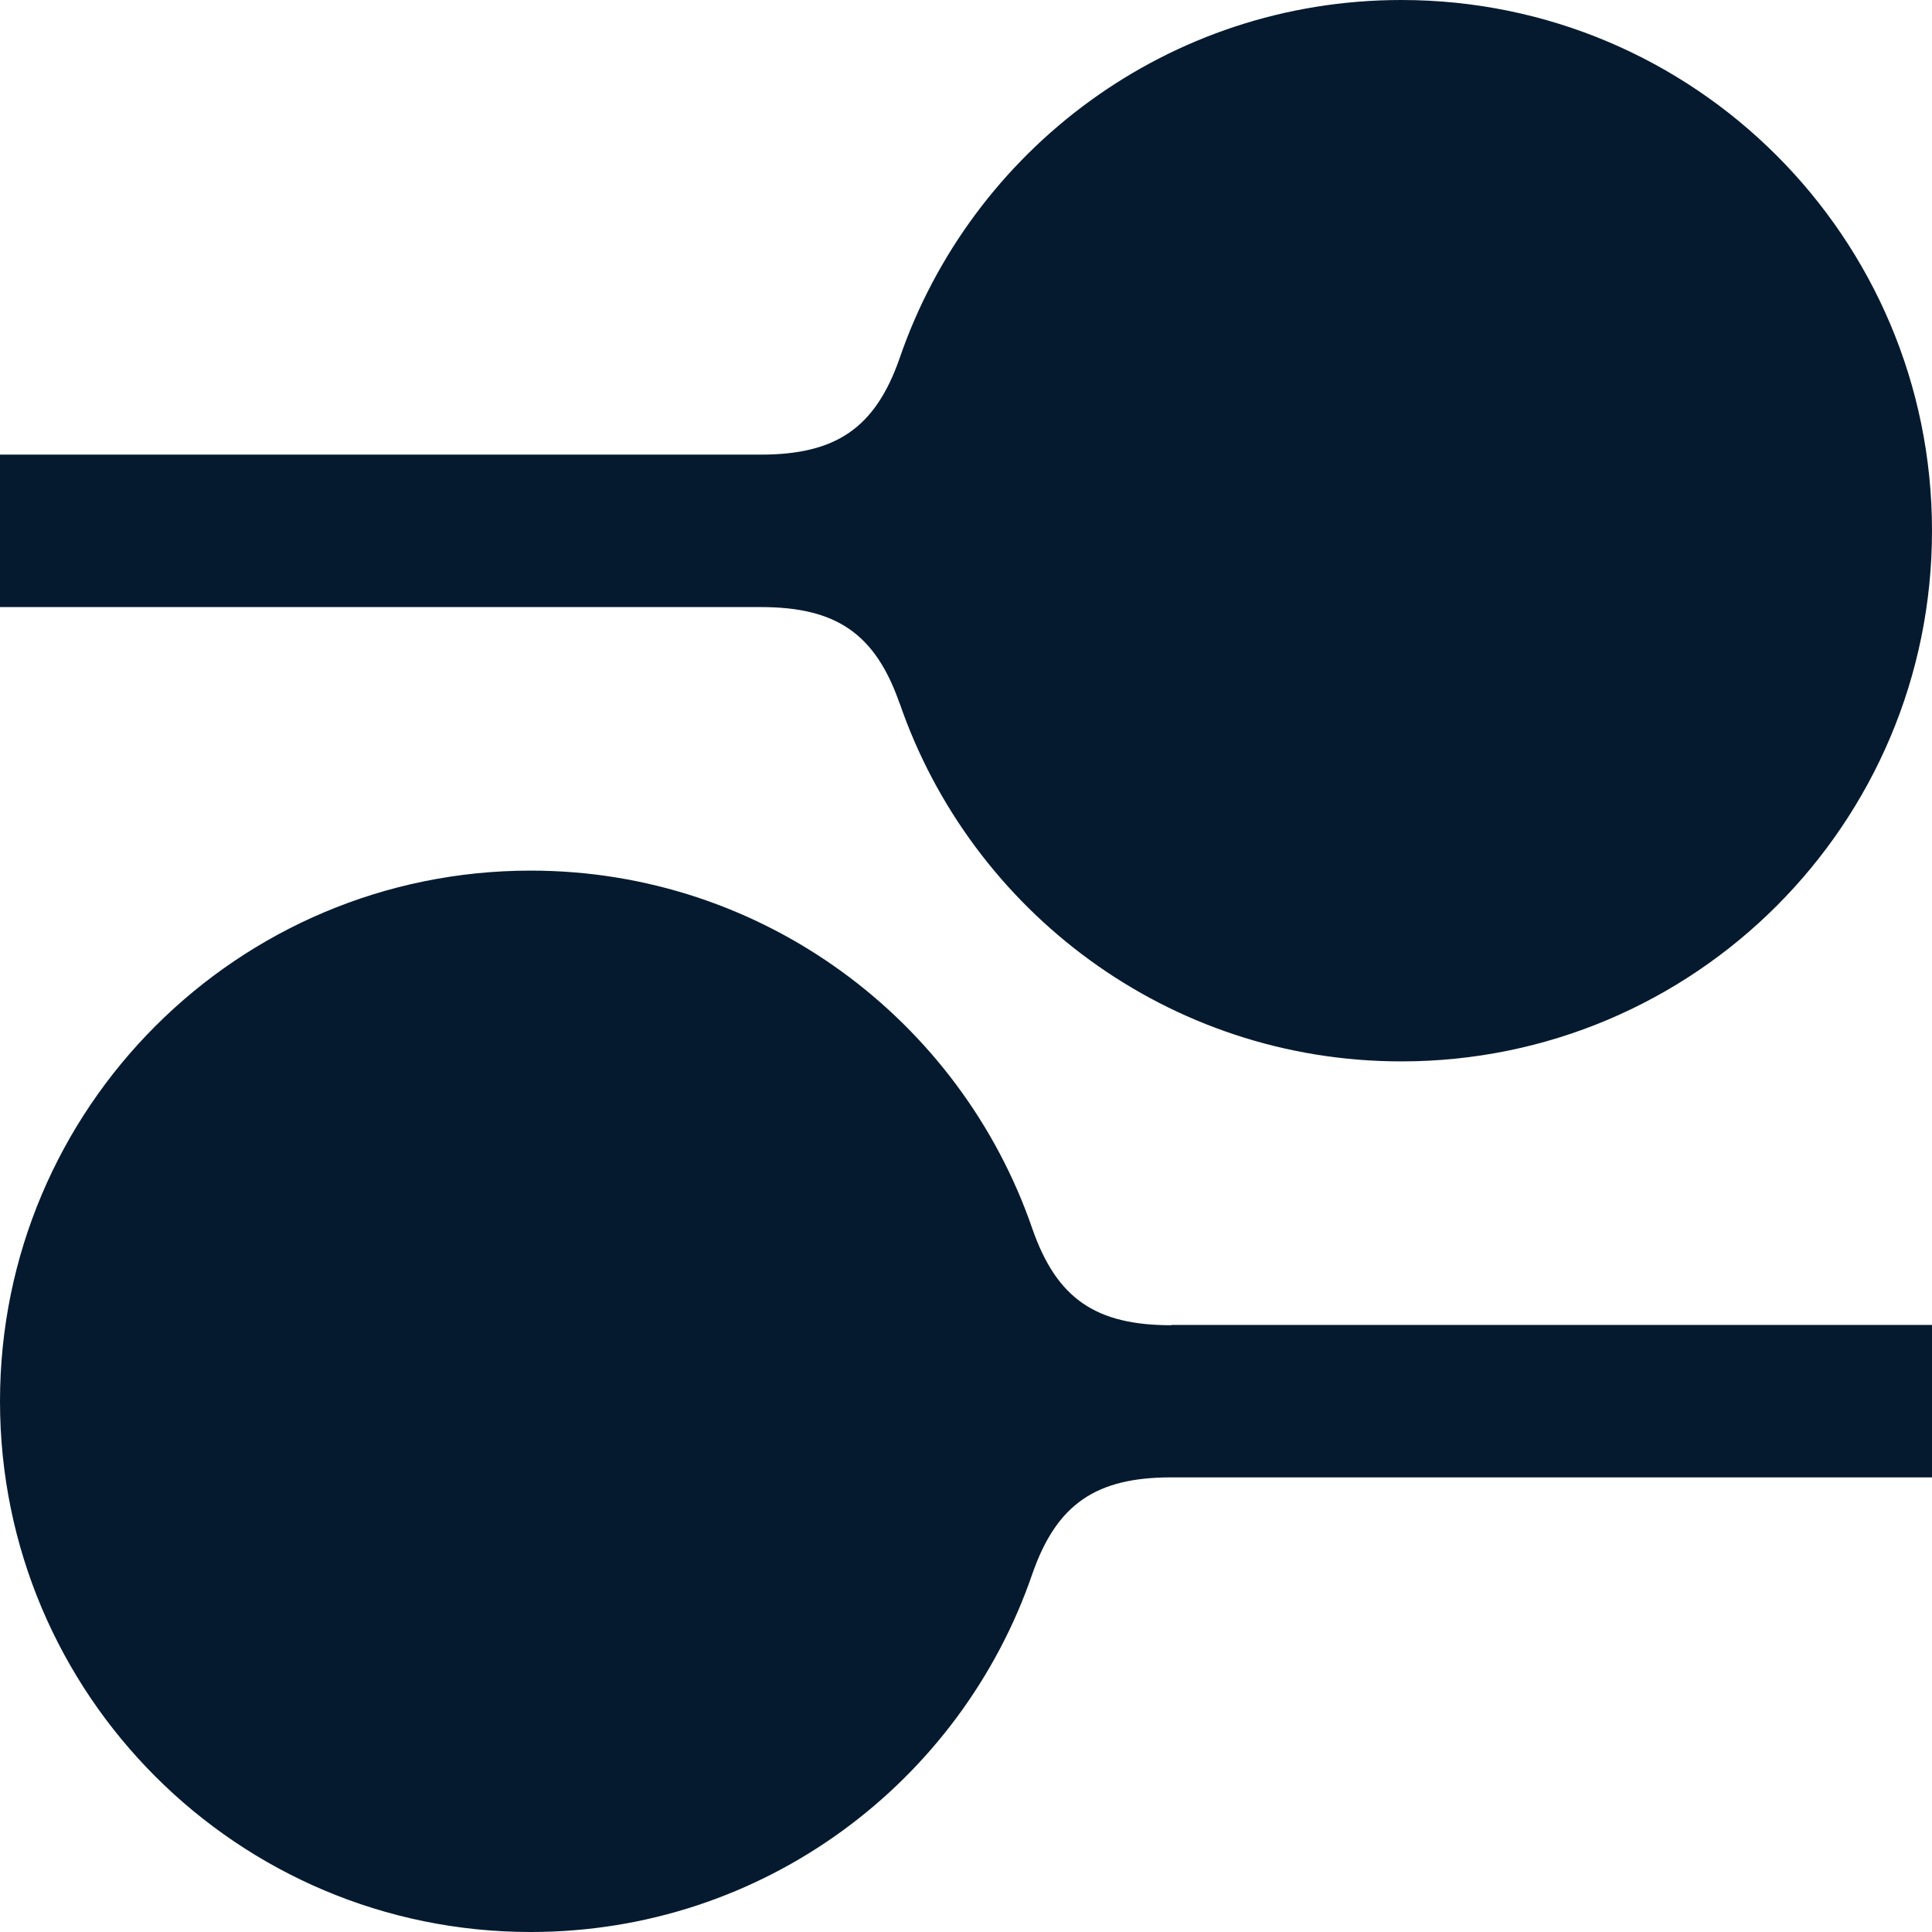 <?xml version="1.0" encoding="UTF-8"?>
<svg id="Kotahitanga" xmlns="http://www.w3.org/2000/svg" viewBox="0 0 64 64">
  <defs>
    <style>
      .cls-1 {
        fill: #061a2f;
        stroke-width: 0px;
      }
    </style>
  </defs>
  <g id="Kotahitanga_-_Anther_-_Tier_2" data-name="Kotahitanga - Anther - Tier 2">
    <g>
      <path class="cls-1" d="m38.8,43.9c-2.49,0-3.79-.87-4.6-3.19-2.37-6.9-8.92-11.87-16.62-11.87C7.87,28.84,0,36.71,0,46.42s7.87,17.58,17.58,17.58c7.71,0,14.25-4.96,16.62-11.87.81-2.32,2.12-3.19,4.6-3.19h25.2v-5.05h-25.2Z"/>
      <path class="cls-1" d="m29.8,23.29c2.37,6.9,8.92,11.87,16.62,11.87,9.71,0,17.58-7.87,17.58-17.58S56.13,0,46.42,0C38.71,0,32.17,4.96,29.8,11.87c-.81,2.32-2.12,3.19-4.6,3.19H0v5.05h25.2c2.49,0,3.79.87,4.6,3.19Z"/>
    </g>
  </g>
</svg>